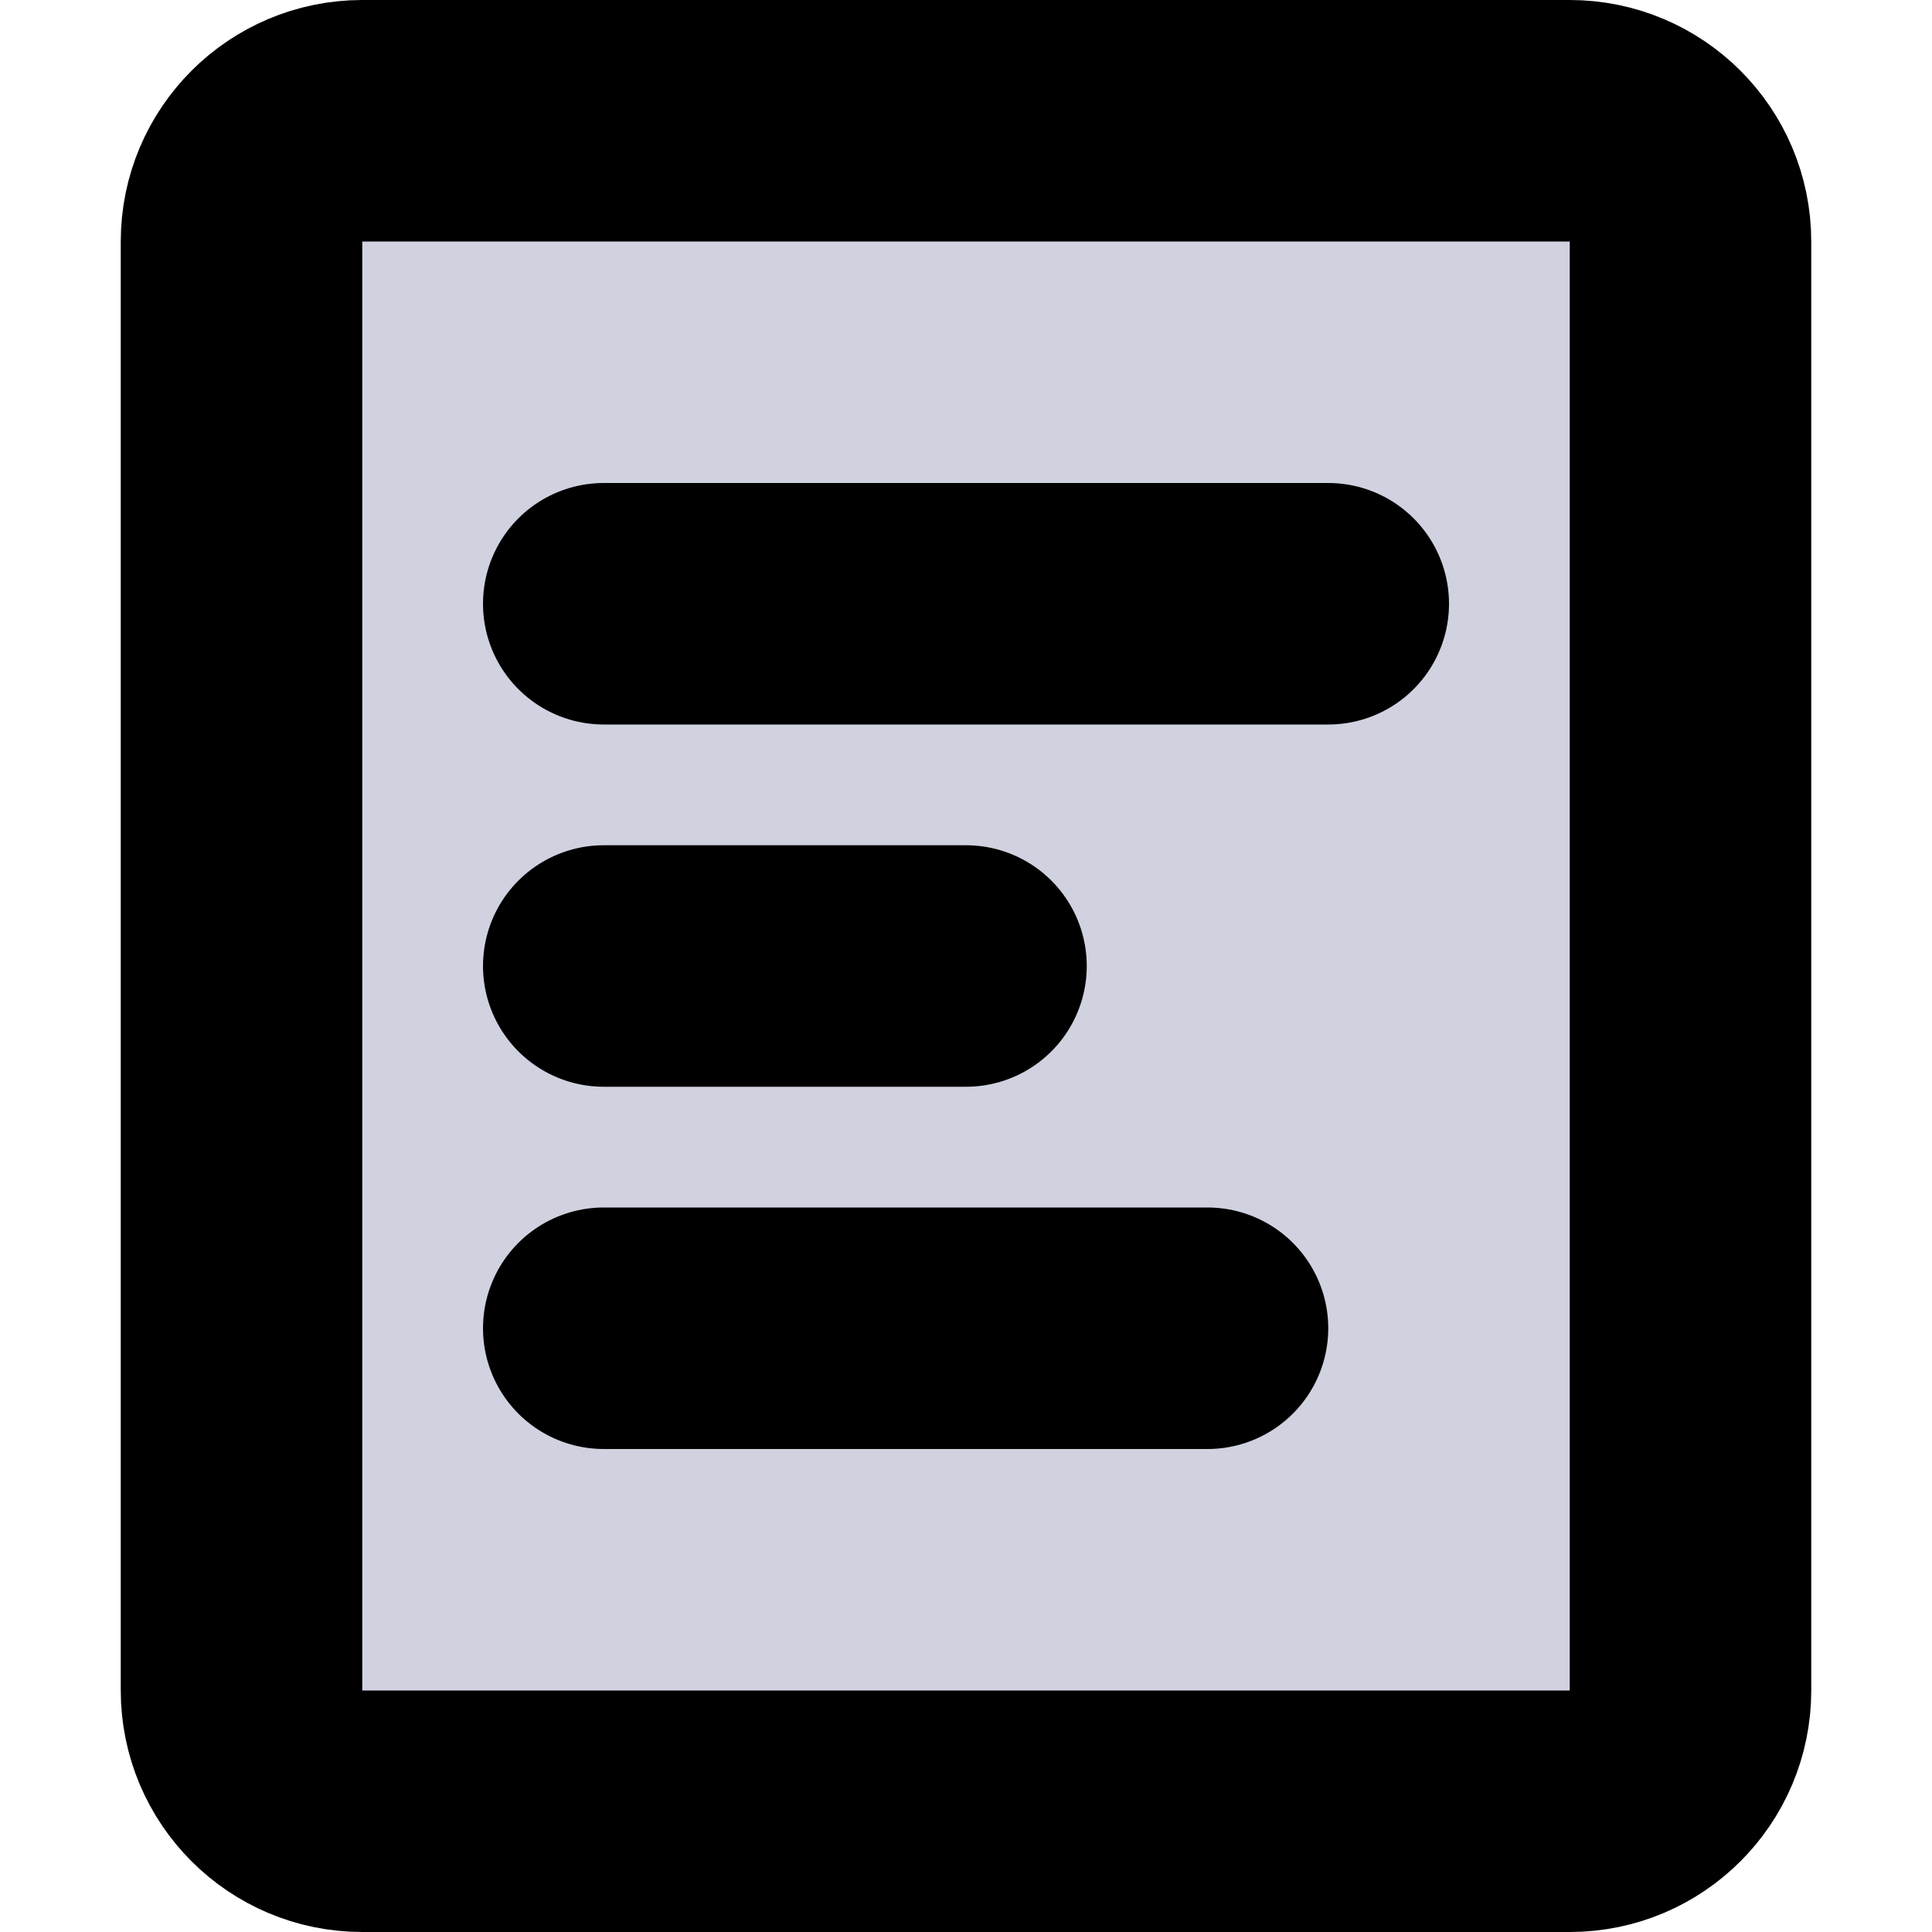 <svg viewBox="0 0 16 16" fill="none" xmlns="http://www.w3.org/2000/svg">
  <path d="M2 14V2C2 1.448 2.448 1 3 1H13C13.552 1 14 1.448 14 2V14C14 14.552 13.552 15 13 15H3C2.448 15 2 14.552 2 14Z" fill="#D0D2E0" class="icon-light" />
  <path d="M5 8H8M5 5H11M5 11H10M13 1L3 1C2.448 1 2 1.448 2 2V14C2 14.552 2.448 15 3 15H13C13.552 15 14 14.552 14 14V2C14 1.448 13.552 1 13 1Z" stroke="currentColor" class="icon-dark" stroke-width="2" stroke-linecap="round" stroke-linejoin="round" />
</svg>